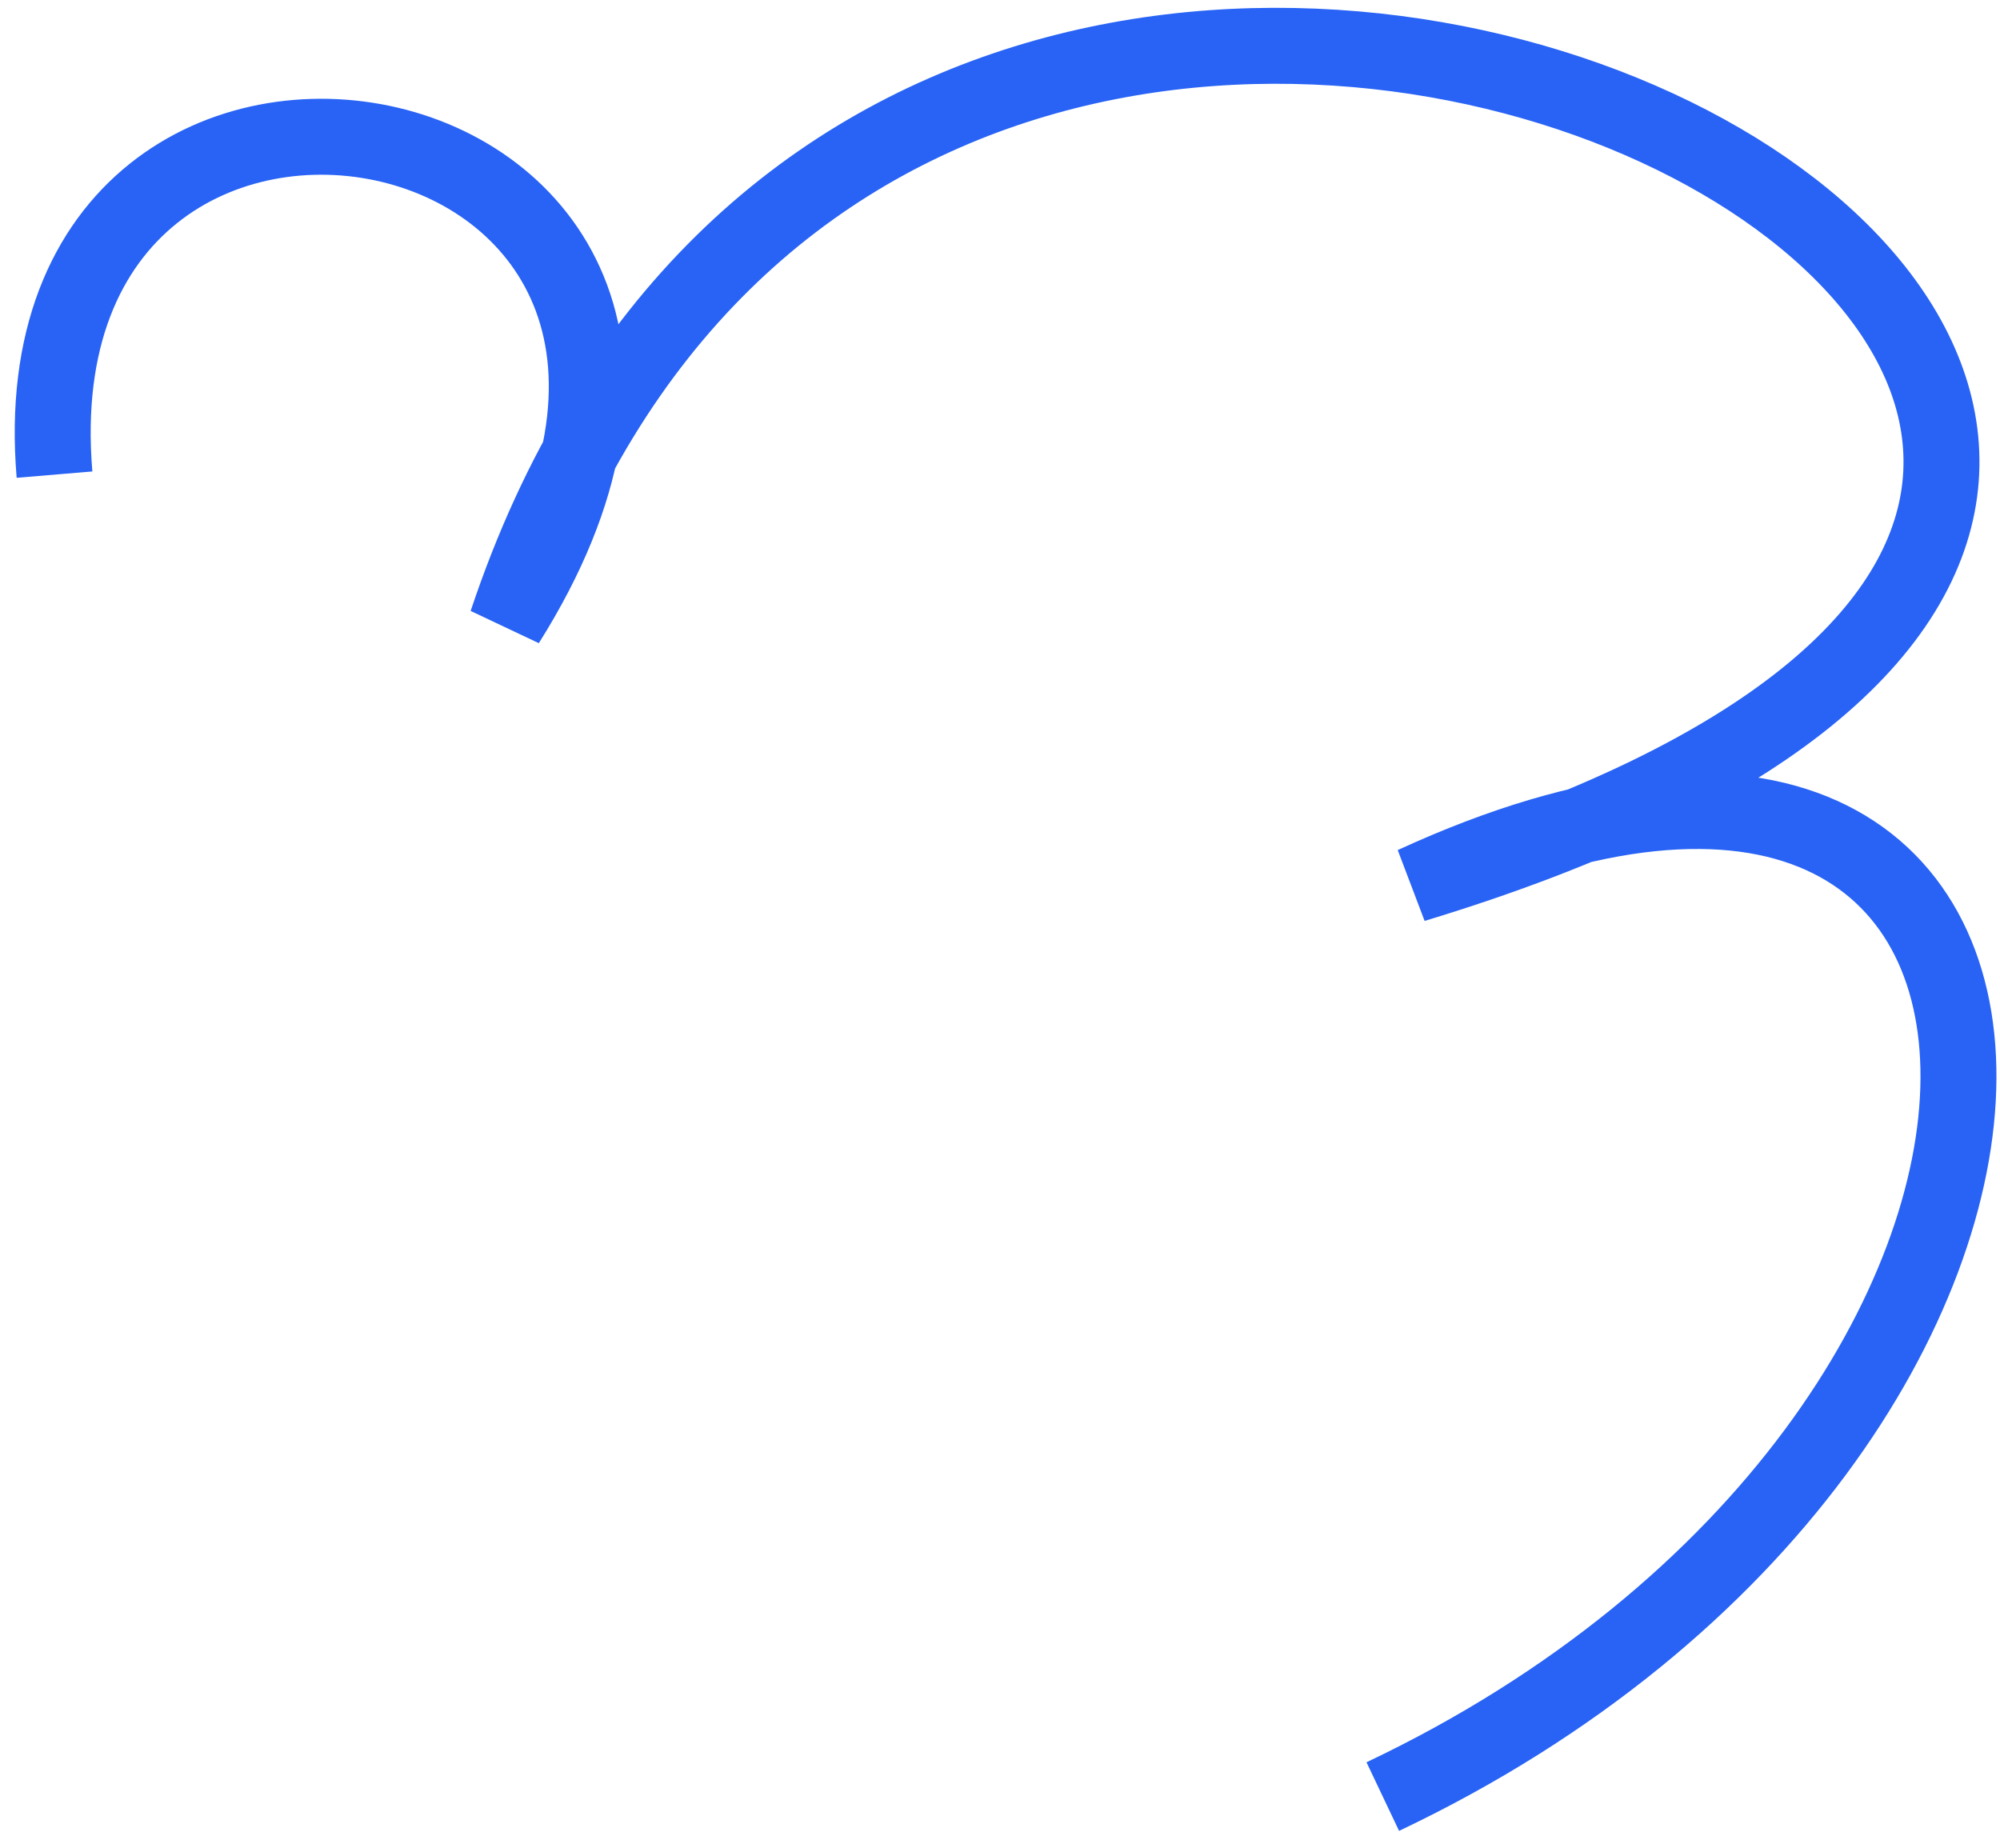 <svg width="79" height="73" viewBox="0 0 79 73" fill="none" xmlns="http://www.w3.org/2000/svg">
<path d="M2.153 18.748C0.357 -2.705 33.295 3.501 20.014 24.606C36.209 -24.002 113.017 17.605 55.837 34.941C84.327 21.833 85.146 56.471 54.62 70.965" stroke="#2863F5" stroke-width="3"/>
</svg>
